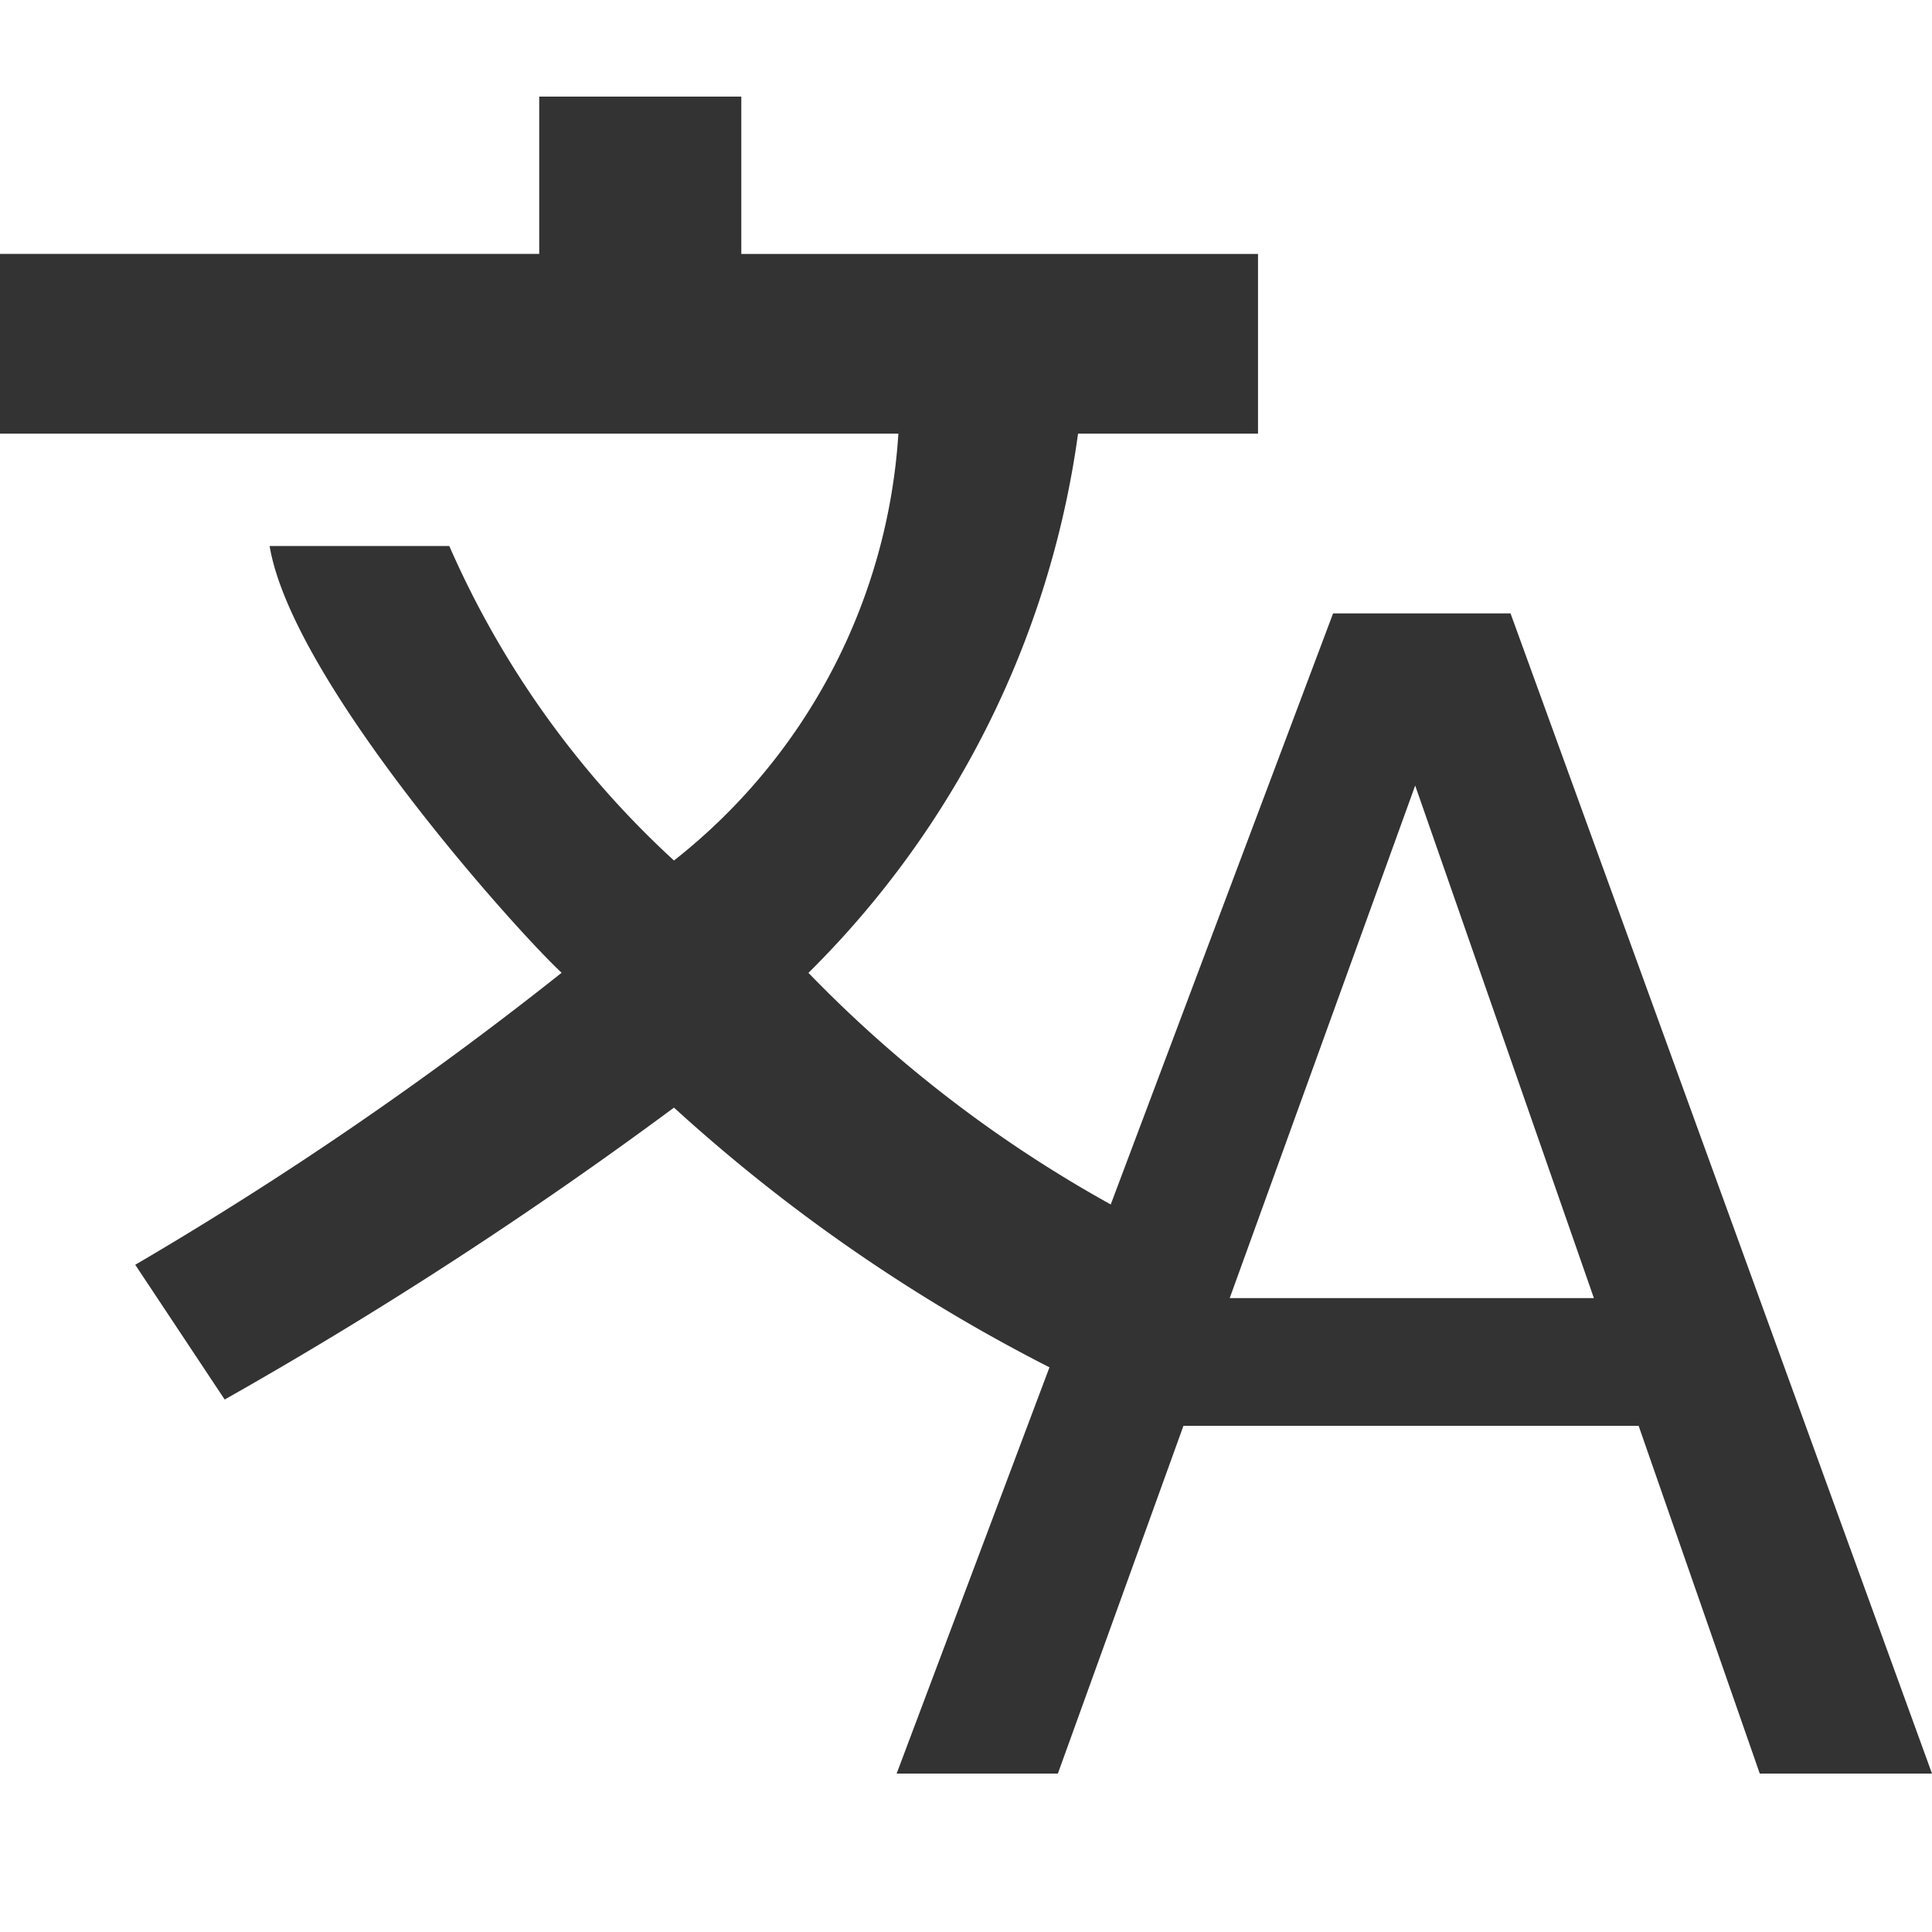 <svg xmlns="http://www.w3.org/2000/svg" xmlns:xlink="http://www.w3.org/1999/xlink" viewBox="42 0 20 20"><defs><style>.a{clip-path:url(#b);}.b{fill:#333;}</style><clipPath id="b"><rect x="42" width="20" height="20"/></clipPath></defs><g id="a" class="a"><g transform="translate(42 -0.32)"><path class="b" d="M13.8,6.67h1.837L20,18.68H18.217l-1.254-3.6H12.251l-1.3,3.6H9.282Zm2.7,7.088-1.85-5.306L12.73,13.758H16.5Z"/><path class="b" d="M12.093,15.042a17.658,17.658,0,0,1-5.116-3.256h0a45.16,45.16,0,0,1-4.651,3.022L1.4,13.413A37.817,37.817,0,0,0,5.814,10.39c-.48-.446-2.791-3.023-3.023-4.418h1.86A9.692,9.692,0,0,0,6.977,9.228,6.113,6.113,0,0,0,9.3,4.809h1.86a9.714,9.714,0,0,1-2.791,5.582h0a13.356,13.356,0,0,0,4.418,3.023ZM0,4.809H13.023V2.949H7.674V1.32H5.582V2.948H0Z"/></g></g></svg>